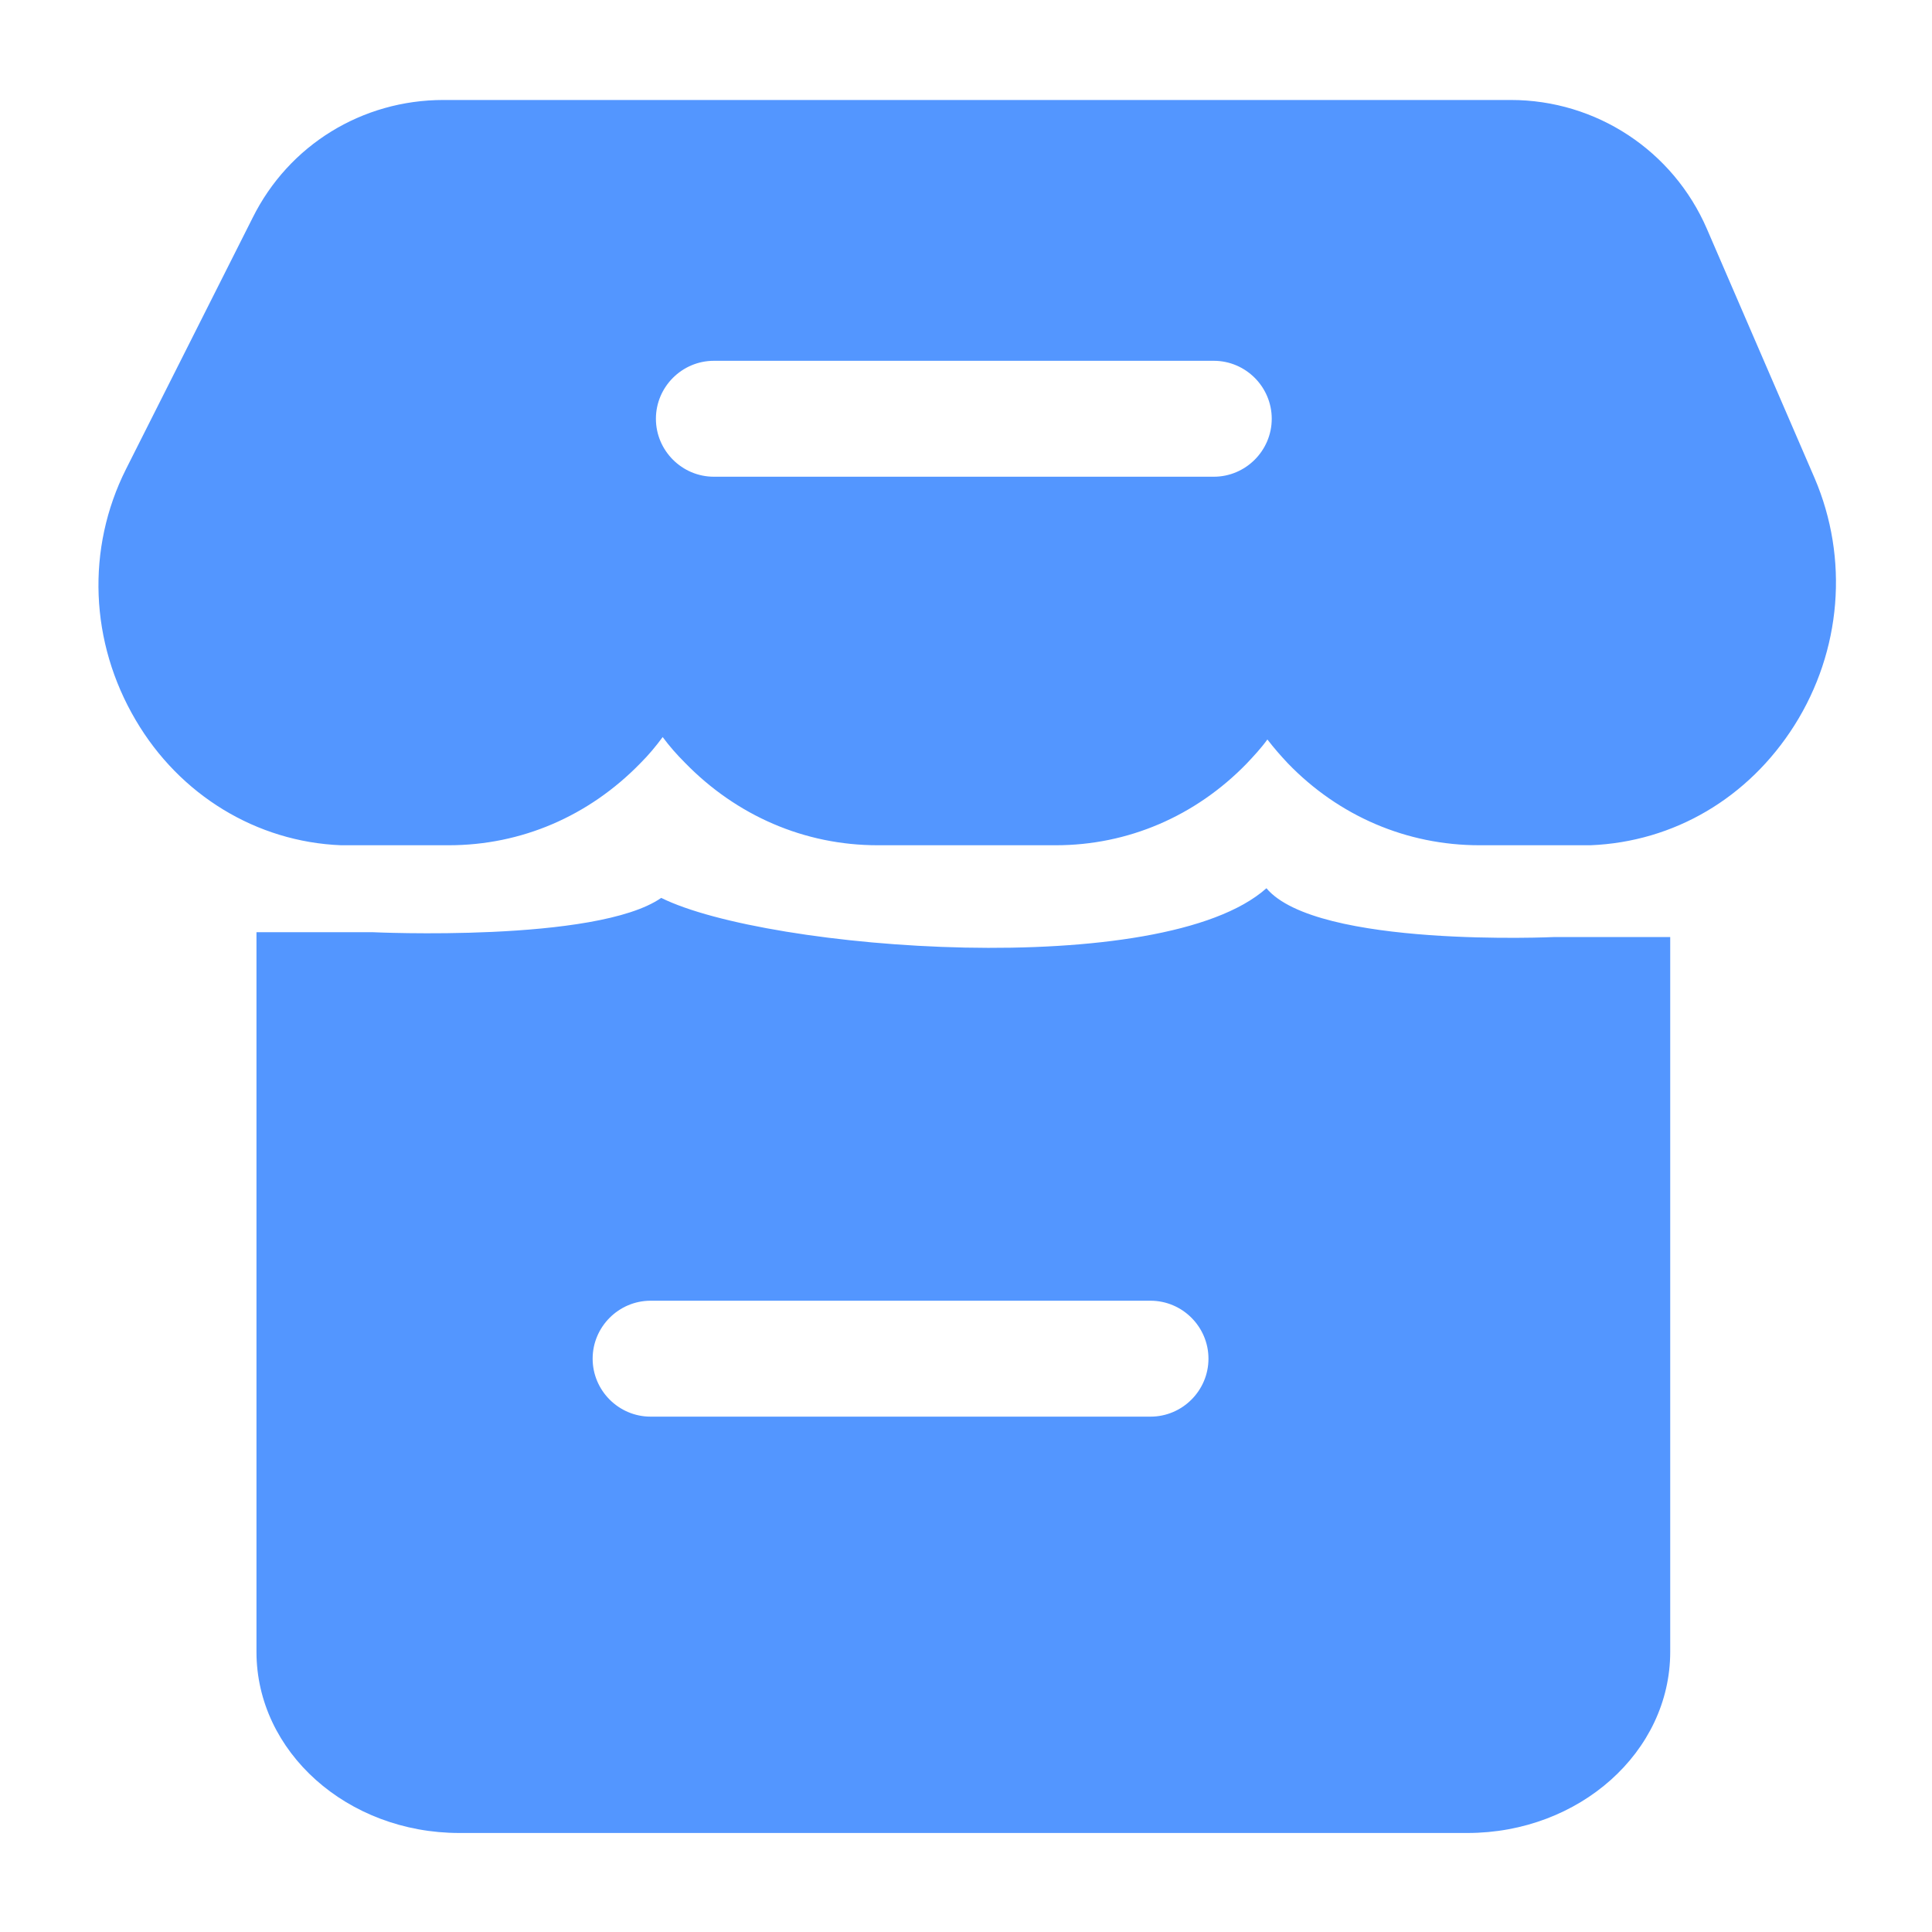 <?xml version="1.0" standalone="no"?><!DOCTYPE svg PUBLIC "-//W3C//DTD SVG 1.1//EN" "http://www.w3.org/Graphics/SVG/1.1/DTD/svg11.dtd"><svg t="1679495708713" class="icon" viewBox="0 0 1024 1024" version="1.1" xmlns="http://www.w3.org/2000/svg" p-id="1786" xmlns:xlink="http://www.w3.org/1999/xlink" width="60" height="60"><path d="M824.064 496.64s-126.208 5.888-152.832-25.856c-55.04 49.152-264.448 33.024-320.768 5.12-34.304 23.808-153.088 18.176-153.088 18.176h-61.44v381.44c0 52.992 48.128 96 107.52 96h534.272c59.392 0 107.52-43.008 107.52-96V496.64h-61.184z m-214.272 254.208H344.832c-16.896 0-30.72-13.824-30.72-30.72s13.824-30.72 30.72-30.72h264.96c16.896 0 30.72 13.824 30.72 30.72s-13.824 30.72-30.72 30.72zM961.792 253.44l-57.088-132.096c-17.92-41.472-58.624-68.352-103.936-68.352h-565.76c-43.008 0-81.92 23.808-101.12 62.464l-67.072 133.12c-21.248 42.24-19.2 91.904 5.12 133.12 23.296 39.68 64 64.512 108.8 66.304h57.088c38.4 0 74.24-15.36 101.632-43.52 4.352-4.352 8.192-8.96 11.776-13.824 3.584 4.864 7.424 9.216 11.776 13.568 27.392 28.16 63.488 43.776 102.144 43.776h94.464c38.144 0 73.984-15.36 101.12-43.264 3.84-4.096 7.68-8.192 11.008-12.8 3.328 4.352 6.912 8.448 10.752 12.544 27.136 28.16 63.232 43.52 101.632 43.52h58.88c44.288-1.792 83.712-25.088 108.032-63.488 25.088-39.68 28.928-88.576 10.752-131.072z m-318.464-0.768H378.368c-16.896 0-30.72-13.824-30.72-30.72s13.824-30.72 30.72-30.72h264.96c16.896 0 30.72 13.824 30.72 30.72s-13.824 30.72-30.72 30.72z" fill="#5396FF" p-id="1787"></path></svg>